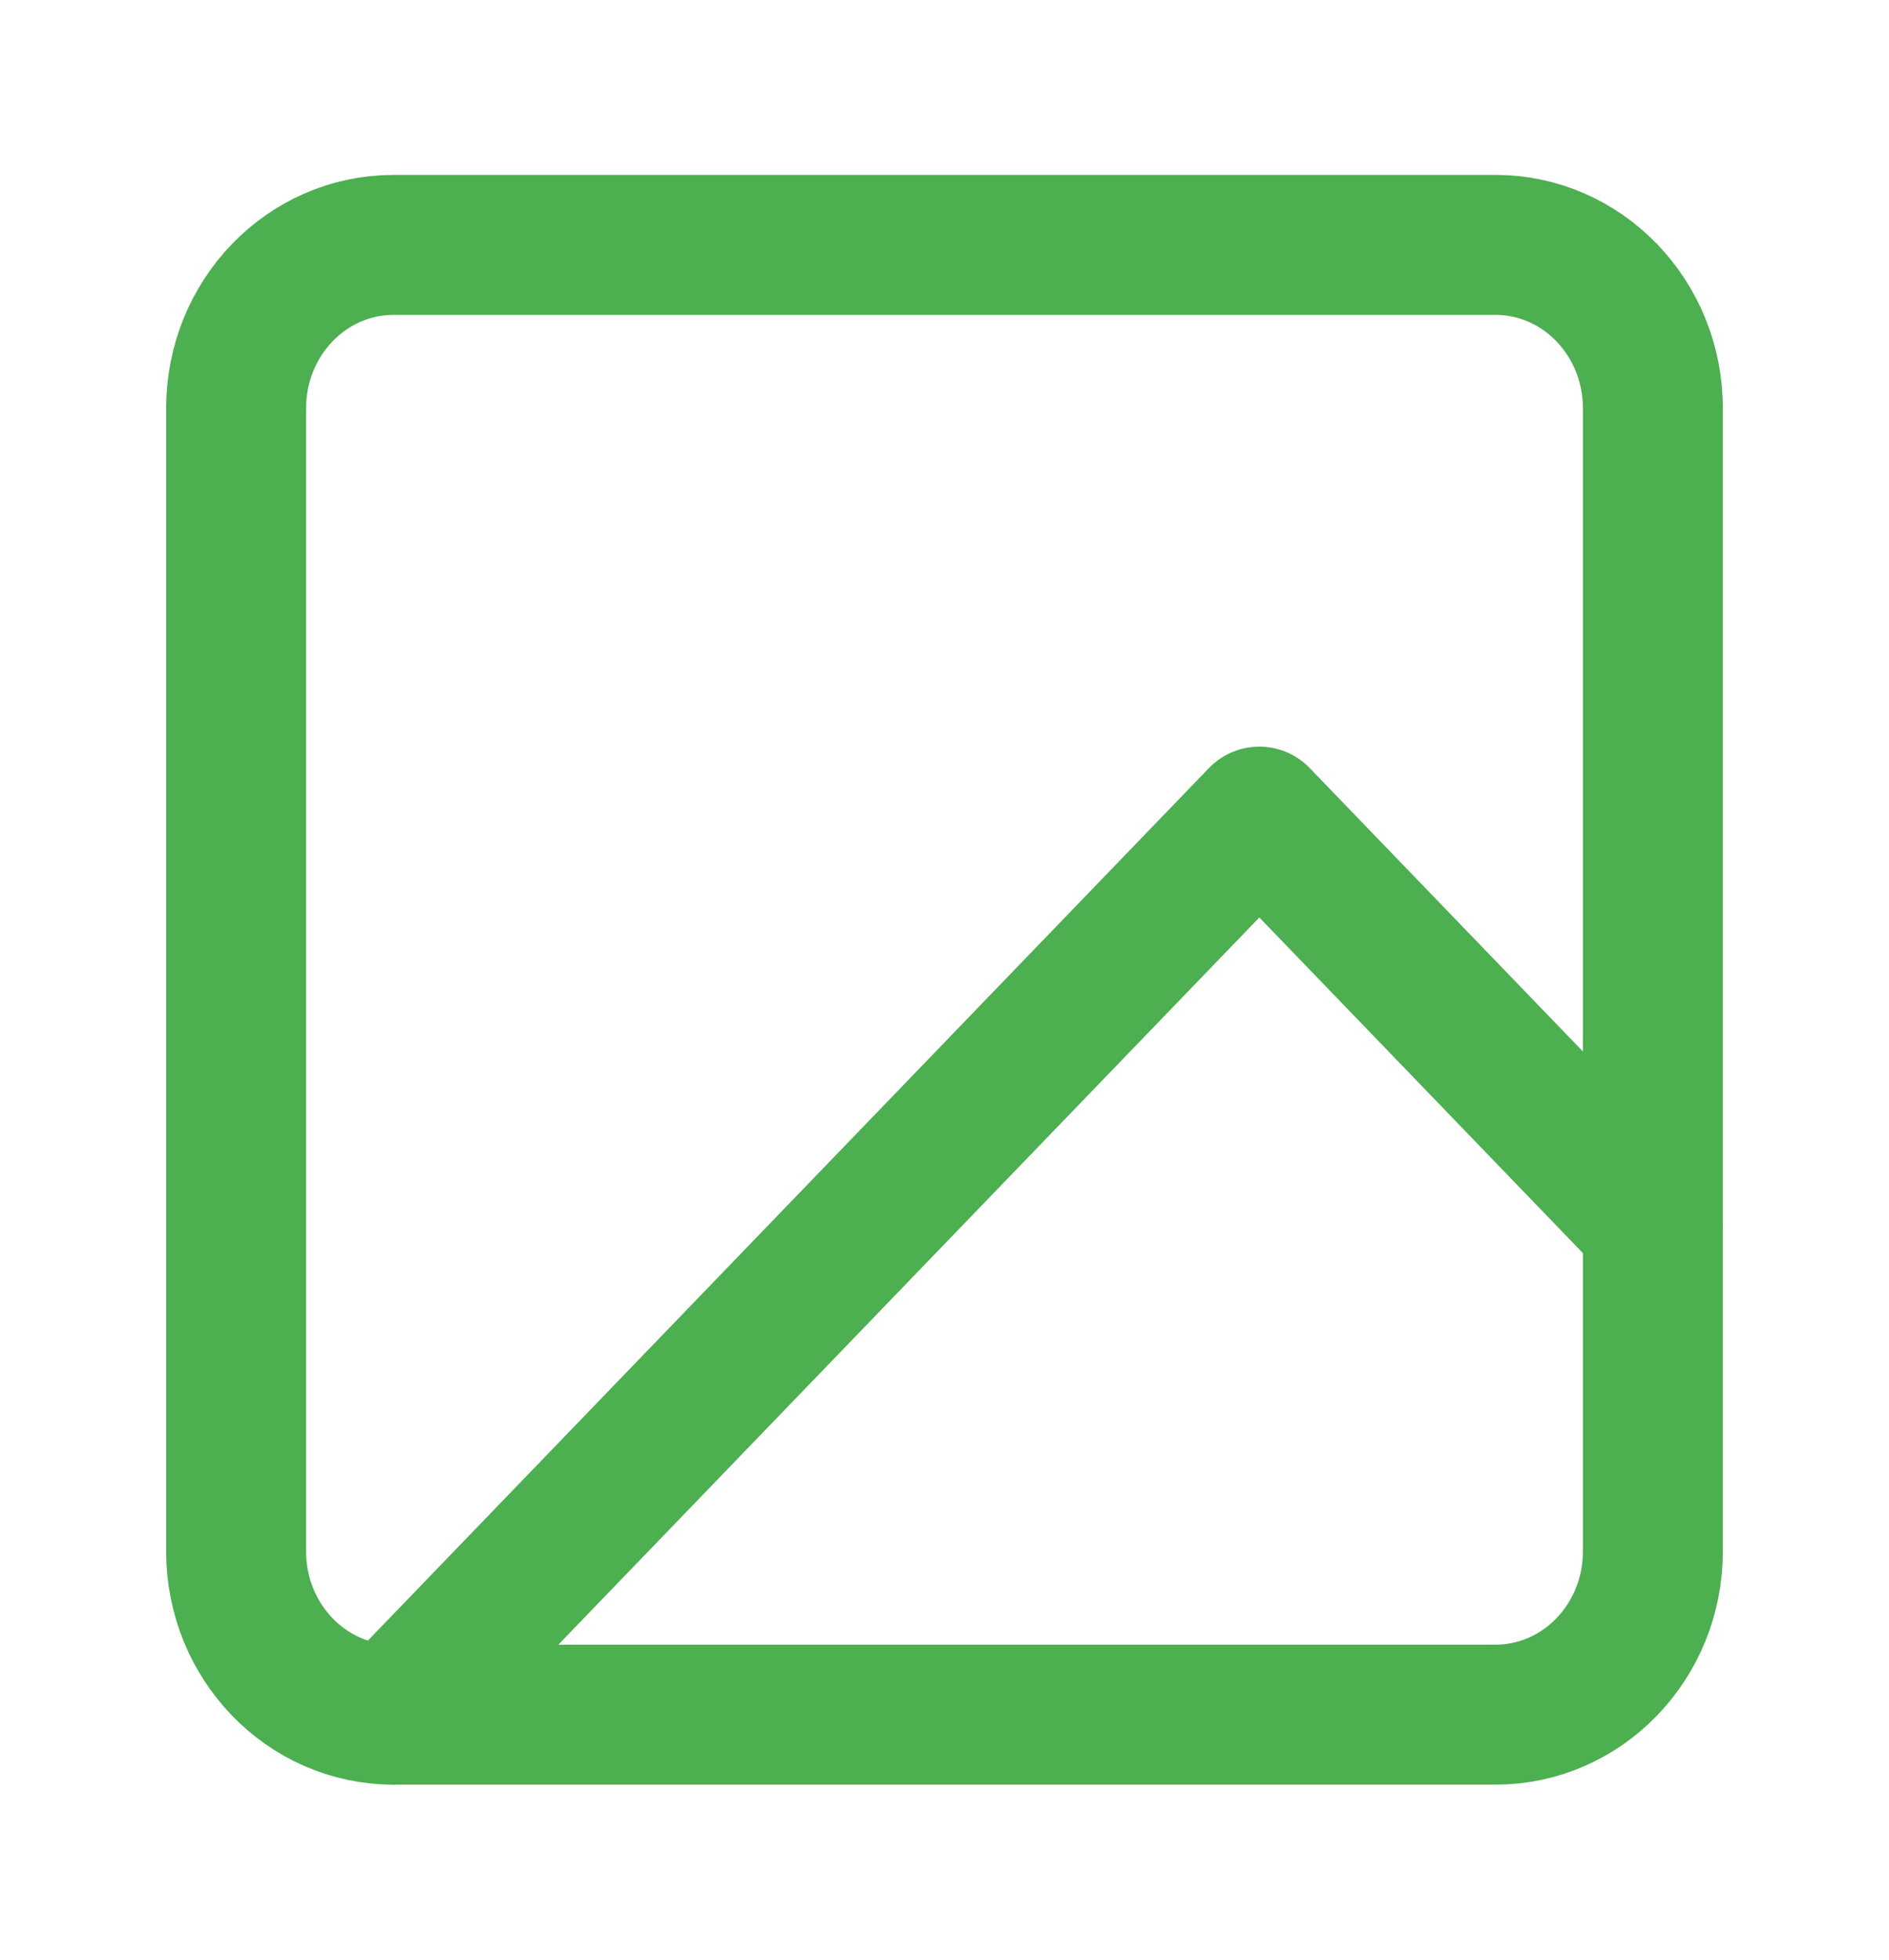 <svg width="27" height="28" viewBox="0 0 27 28" fill="none" xmlns="http://www.w3.org/2000/svg">
<path d="M21.375 3.499H5.625C4.382 3.499 3.375 4.544 3.375 5.833V22.166C3.375 23.455 4.382 24.499 5.625 24.499H21.375C22.618 24.499 23.625 23.455 23.625 22.166V5.833C23.625 4.544 22.618 3.499 21.375 3.499Z" stroke="#4CAF50" stroke-width="2" stroke-linecap="round" stroke-linejoin="round"/>
<path d="M23.625 17.501L18 11.668L5.625 24.501" stroke="#4CAF50" stroke-width="2" stroke-linecap="round" stroke-linejoin="round"/>
</svg>
